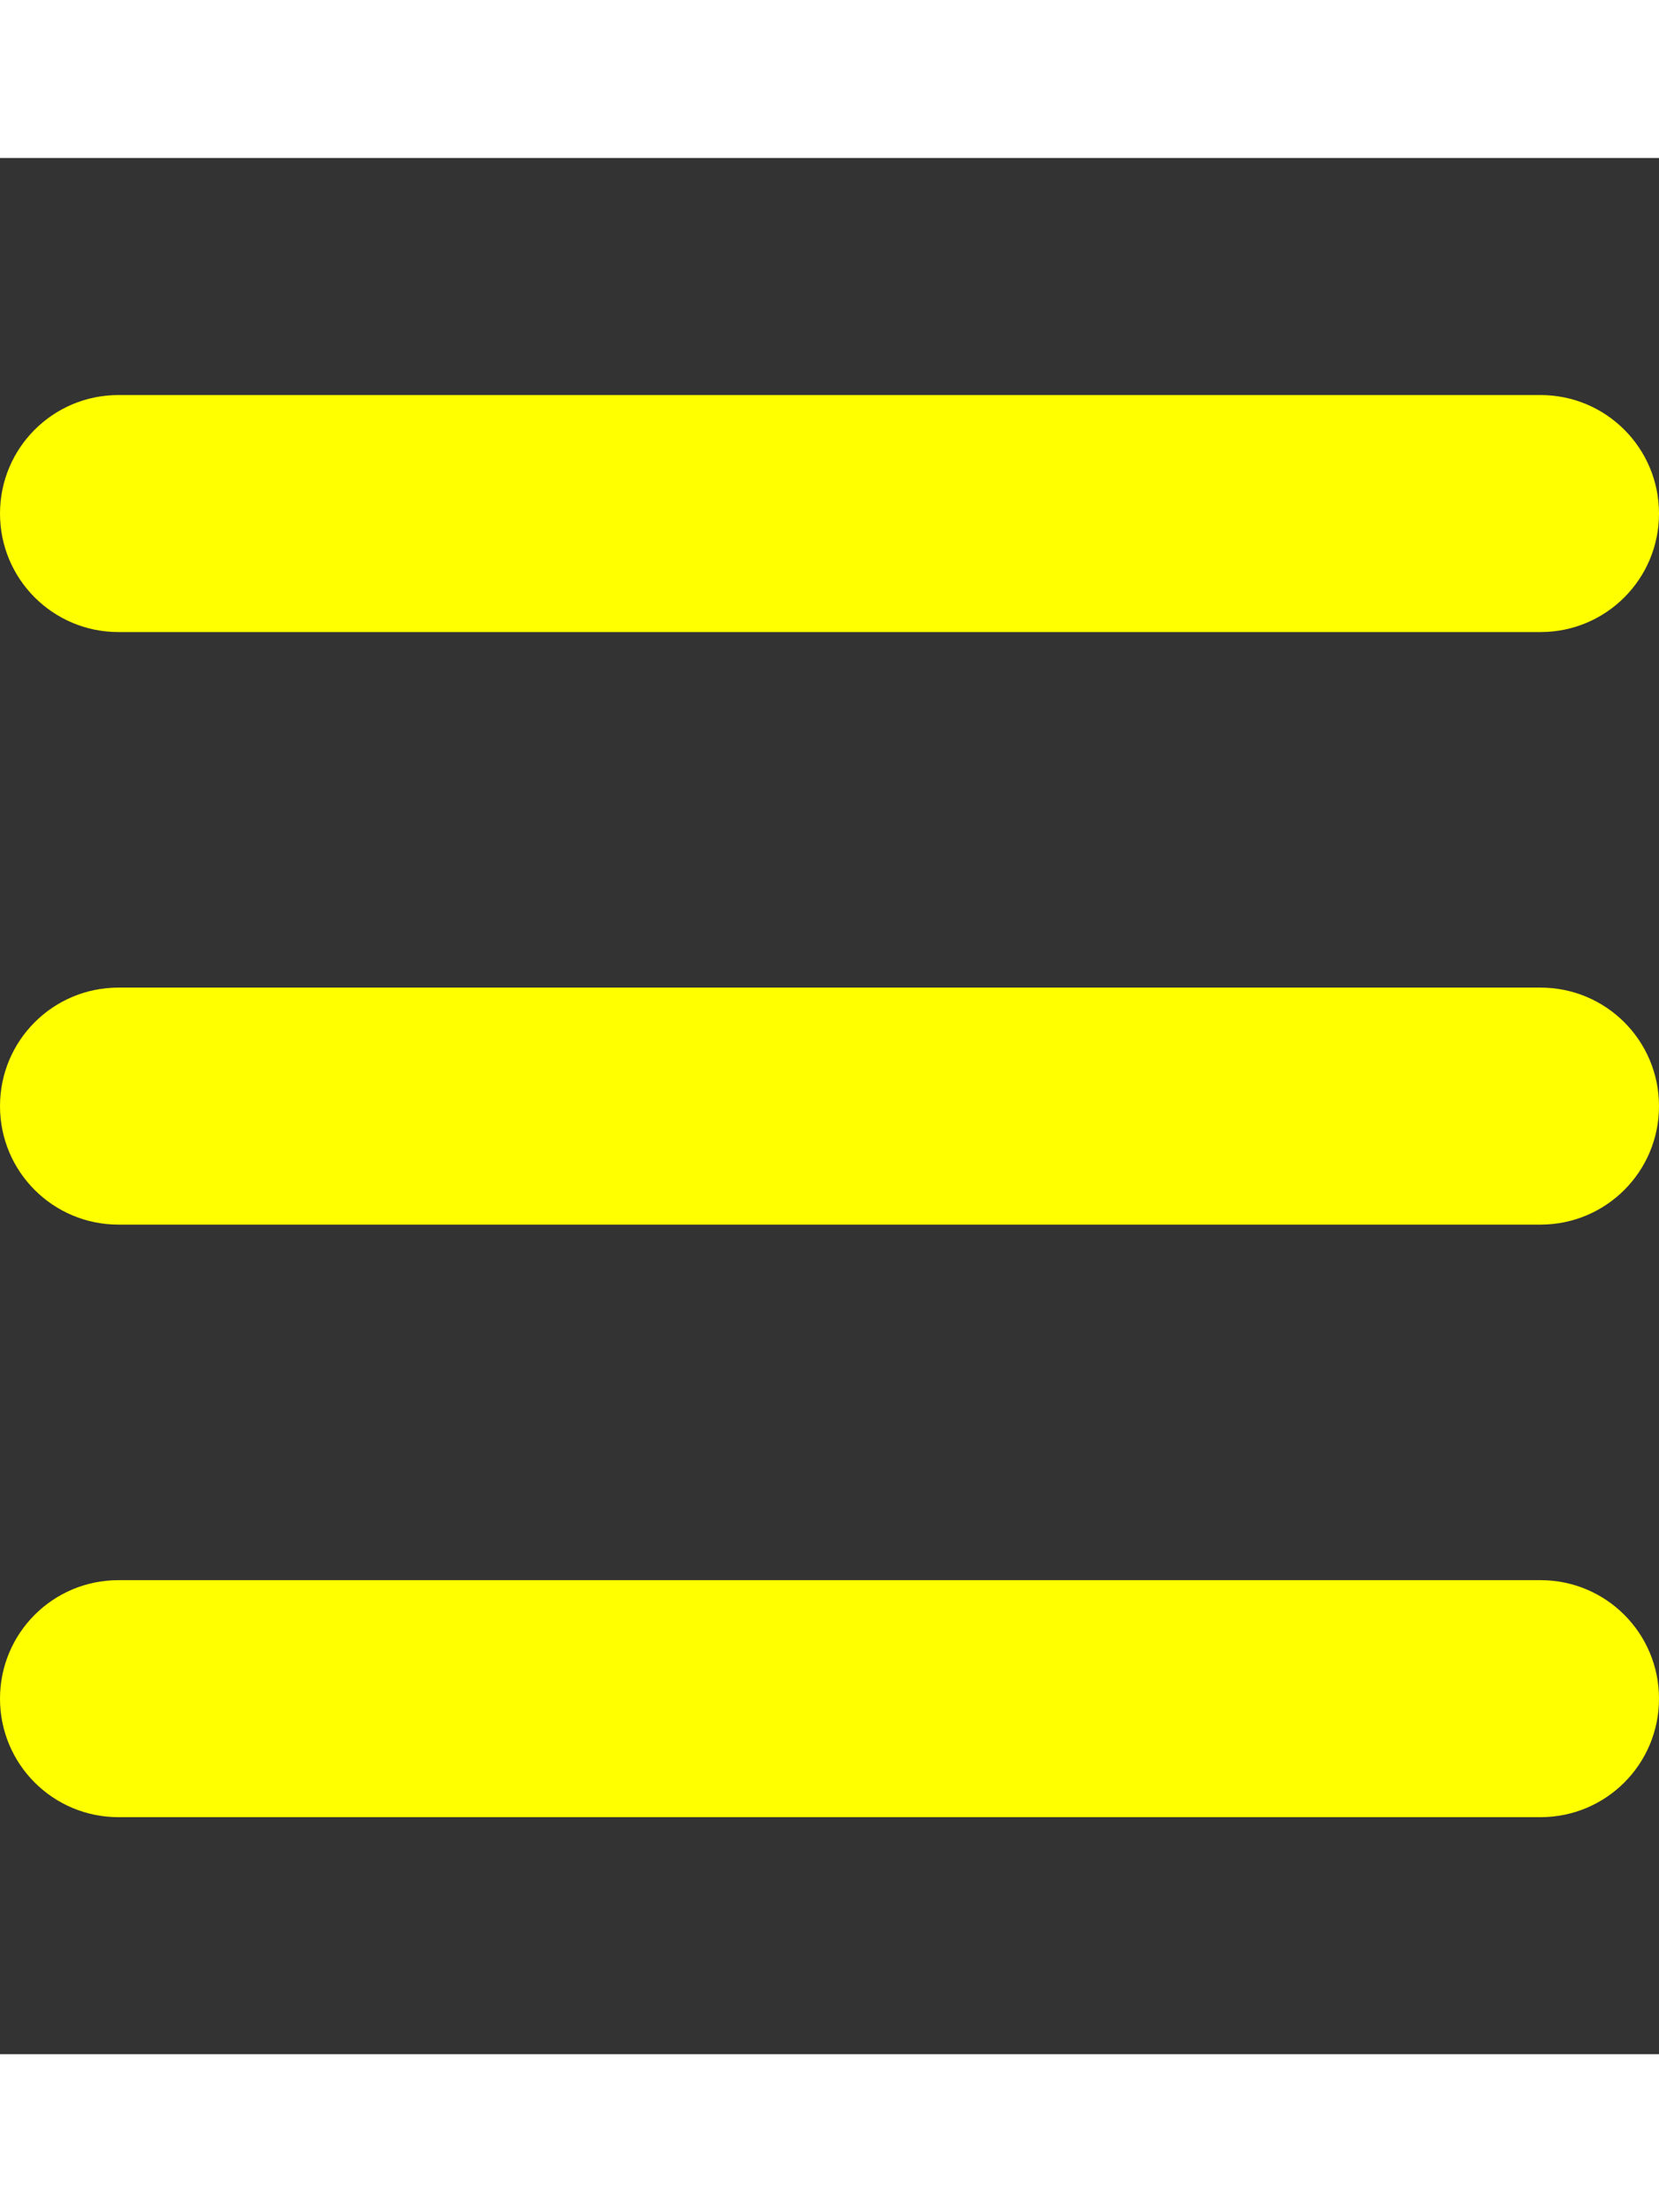 <svg
        xmlns="http://www.w3.org/2000/svg"
        height="16"
        width="12"
        color="yellow"
        viewBox="0 0 448 512"
      >
        <rect x="0" y="0" width="448" height="512" fill="#333333" stroke="none"/>
        <path
          d="M0 96C0 78.3 14.3 64 32 64H416c17.7 0 32 14.3 32 32s-14.3 32-32 32H32C14.3 128 0 113.7 0 96zM0 256c0-17.7 14.3-32 32-32H416c17.7 0 32 14.3 32 32s-14.3 32-32 32H32c-17.7 0-32-14.3-32-32zM448 416c0 17.7-14.3 32-32 32H32c-17.7 0-32-14.3-32-32s14.3-32 32-32H416c17.7 0 32 14.3 32 32z"
          fill="yellow"
        />
      </svg>
    